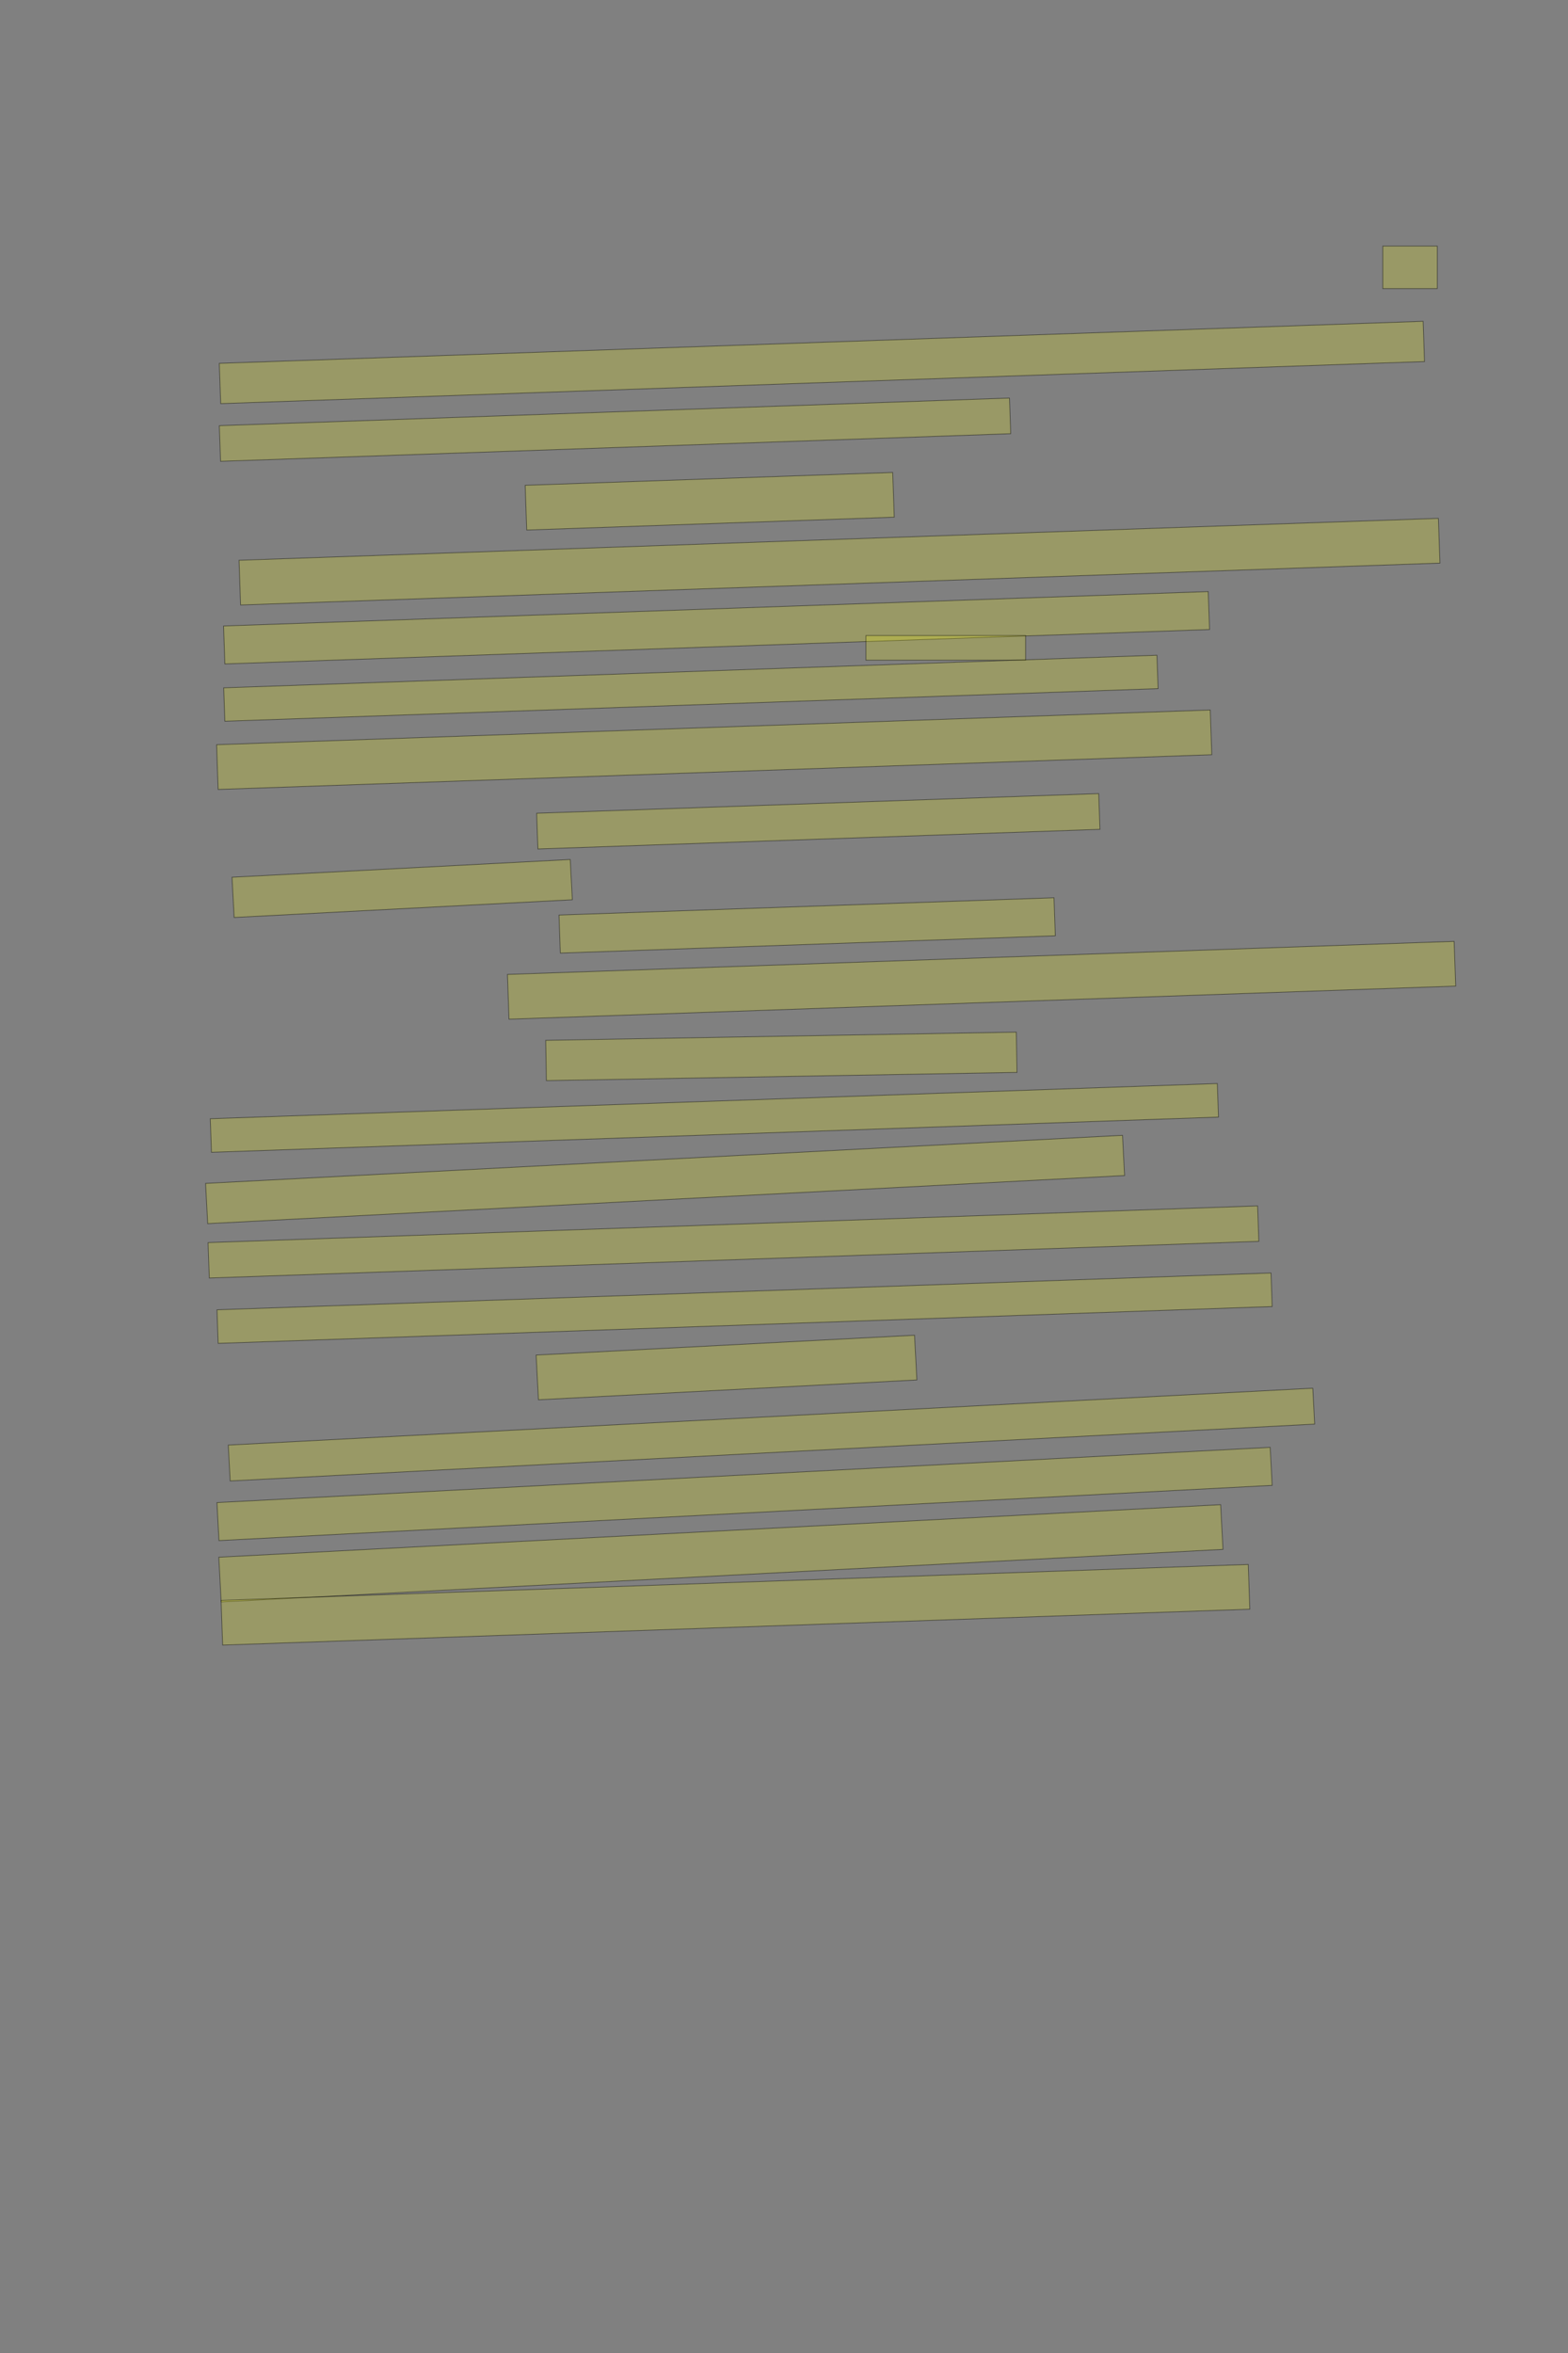 <?xml version="1.0" encoding="UTF-8" standalone="no"?><svg xmlns="http://www.w3.org/2000/svg" xmlns:xlink="http://www.w3.org/1999/xlink" height="3504" width="2336">
 <rect width="100%" height="100%" fill="#808080" stroke="none"/>
 <g>
  <title>Layer 1</title>
  <rect class=" imageannotationLine imageannotationLinked" fill="#FFFF00" fill-opacity="0.2" height="63.334" id="svg_2" stroke="#000000" stroke-opacity="0.5" width="81.213" x="2060.063" xlink:href="#la" y="366.444"/>
  <rect class=" imageannotationLine imageannotationLinked" fill="#FFFF00" fill-opacity="0.2" height="60.017" id="svg_4" stroke="#000000" stroke-opacity="0.5" transform="rotate(-2, 1224.47, 539.76)" width="1794.546" x="327.194" xlink:href="#lb" y="509.753"/>
  <rect class=" imageannotationLine imageannotationLinked" fill="#FFFF00" fill-opacity="0.2" height="53.121" id="svg_6" stroke="#000000" stroke-opacity="0.5" transform="rotate(-2, 916.255, 639.874)" width="1177.879" x="327.315" xlink:href="#lc" y="613.313"/>
  <rect class=" imageannotationLine imageannotationLinked" fill="#FFFF00" fill-opacity="0.2" height="66.667" id="svg_8" stroke="#000000" stroke-opacity="0.5" transform="rotate(-2, 1057.33, 746.445)" width="547.879" x="783.395" xlink:href="#ld" y="713.111"/>
  <rect class=" imageannotationLine imageannotationLinked" fill="#FFFF00" fill-opacity="0.2" height="66.667" id="svg_10" stroke="#000000" stroke-opacity="0.5" transform="rotate(-2, 1250.67, 836.445)" width="1787.879" x="356.729" xlink:href="#le" y="803.111"/>
  <rect class=" imageannotationLine imageannotationLinked" fill="#FFFF00" fill-opacity="0.2" height="56.557" id="svg_12" stroke="#000000" stroke-opacity="0.5" transform="rotate(-2, 1067.51, 934.831)" width="1467.879" x="333.572" xlink:href="#lf" y="906.552"/>
  <rect class=" imageannotationLine imageannotationLinked" fill="#FFFF00" fill-opacity="0.2" height="36.667" id="svg_14" stroke="#000000" stroke-opacity="0.5" width="237.88" x="1290.061" xlink:href="#lg" y="946.445"/>
  <rect class=" imageannotationLine imageannotationLinked" fill="#FFFF00" fill-opacity="0.2" height="49.778" id="svg_16" stroke="#000000" stroke-opacity="0.5" transform="rotate(-2, 1029.3, 1024.88)" width="1391.212" x="333.69" xlink:href="#lh" y="999.994"/>
  <rect class=" imageannotationLine imageannotationLinked" fill="#FFFF00" fill-opacity="0.2" height="66.667" id="svg_18" stroke="#000000" stroke-opacity="0.5" transform="rotate(-2, 1064, 1116.44)" width="1481.212" x="323.396" xlink:href="#li" y="1083.111"/>
  <rect class=" imageannotationLine imageannotationLinked" fill="#FFFF00" fill-opacity="0.2" height="53.225" id="svg_20" stroke="#000000" stroke-opacity="0.5" transform="rotate(-2, 1219.12, 1223.05)" width="837.88" x="800.177" xlink:href="#lj" y="1196.436"/>
  <rect class=" imageannotationLine imageannotationLinked" fill="#FFFF00" fill-opacity="0.2" height="60.01" id="svg_22" stroke="#000000" stroke-opacity="0.5" transform="rotate(-3, 599.178, 1323.1)" width="504.546" x="346.904" xlink:href="#lk" y="1293.097"/>
  <rect class=" imageannotationLine imageannotationLinked" fill="#FFFF00" fill-opacity="0.2" height="56.673" id="svg_24" stroke="#000000" stroke-opacity="0.5" transform="rotate(-2, 1202.51, 1378.11)" width="737.88" x="833.571" xlink:href="#ll" y="1349.769"/>
  <rect class=" imageannotationLine imageannotationLinked" fill="#FFFF00" fill-opacity="0.2" height="66.667" id="svg_26" stroke="#000000" stroke-opacity="0.5" transform="rotate(-2, 1462.34, 1459.78)" width="1411.212" x="756.729" xlink:href="#lm" y="1426.444"/>
  <rect class=" imageannotationLine imageannotationLinked" fill="#FFFF00" fill-opacity="0.2" height="60.001" id="svg_28" stroke="#000000" stroke-opacity="0.5" transform="rotate(-1, 1164.06, 1573.11)" width="701.213" x="813.453" xlink:href="#ln" y="1543.11"/>
  <rect class=" imageannotationLine imageannotationLinked" fill="#FFFF00" fill-opacity="0.2" height="50.011" id="svg_30" stroke="#000000" stroke-opacity="0.5" transform="rotate(-2, 1064.29, 1664.77)" width="1501.212" x="313.686" xlink:href="#lo" y="1639.762"/>
  <rect class=" imageannotationLine imageannotationLinked" fill="#FFFF00" fill-opacity="0.2" height="60.01" id="svg_32" stroke="#000000" stroke-opacity="0.5" transform="rotate(-3, 990.844, 1756.44)" width="1367.879" x="306.903" xlink:href="#lp" y="1726.43"/>
  <rect class=" imageannotationLine imageannotationLinked" fill="#FFFF00" fill-opacity="0.2" height="52.816" id="svg_34" stroke="#000000" stroke-opacity="0.5" transform="rotate(-2, 1092.7, 1849.5)" width="1564.546" x="310.426" xlink:href="#lq" y="1823.093"/>
  <rect class=" imageannotationLine imageannotationLinked" fill="#FFFF00" fill-opacity="0.2" height="50.011" id="svg_36" stroke="#000000" stroke-opacity="0.5" transform="rotate(-2, 1109.29, 1948.1)" width="1571.212" x="323.686" xlink:href="#lr" y="1923.096"/>
  <rect class=" imageannotationLine imageannotationLinked" fill="#FFFF00" fill-opacity="0.2" height="66.667" id="svg_38" stroke="#000000" stroke-opacity="0.5" transform="rotate(-3, 1082.34, 2036.44)" width="564.545" x="800.063" xlink:href="#ls" y="2003.111"/>
  <rect class=" imageannotationLine imageannotationLinked" fill="#FFFF00" fill-opacity="0.2" height="53.527" id="svg_40" stroke="#000000" stroke-opacity="0.5" transform="rotate(-3, 1149.35, 2136.34)" width="1617.879" x="340.406" xlink:href="#lt" y="2109.576"/>
  <rect class=" imageannotationLine imageannotationLinked" fill="#FFFF00" fill-opacity="0.2" height="56.681" id="svg_42" stroke="#000000" stroke-opacity="0.5" transform="rotate(-3, 1109.26, 2224.77)" width="1571.212" x="323.657" xlink:href="#lu" y="2196.424"/>
  <rect class=" imageannotationLine imageannotationLinked" fill="#FFFF00" fill-opacity="0.2" height="66.667" id="svg_44" stroke="#000000" stroke-opacity="0.5" transform="rotate(-3, 1074, 2313.11)" width="1494.546" x="326.729" xlink:href="#lv" y="2279.778"/>
  <rect class=" imageannotationLine imageannotationLinked" fill="#FFFF00" fill-opacity="0.2" height="66.667" id="svg_46" stroke="#000000" stroke-opacity="0.5" transform="rotate(-2, 1095.67, 2389.78)" width="1531.212" x="330.062" xlink:href="#lw" y="2356.444"/>
 </g>

</svg>